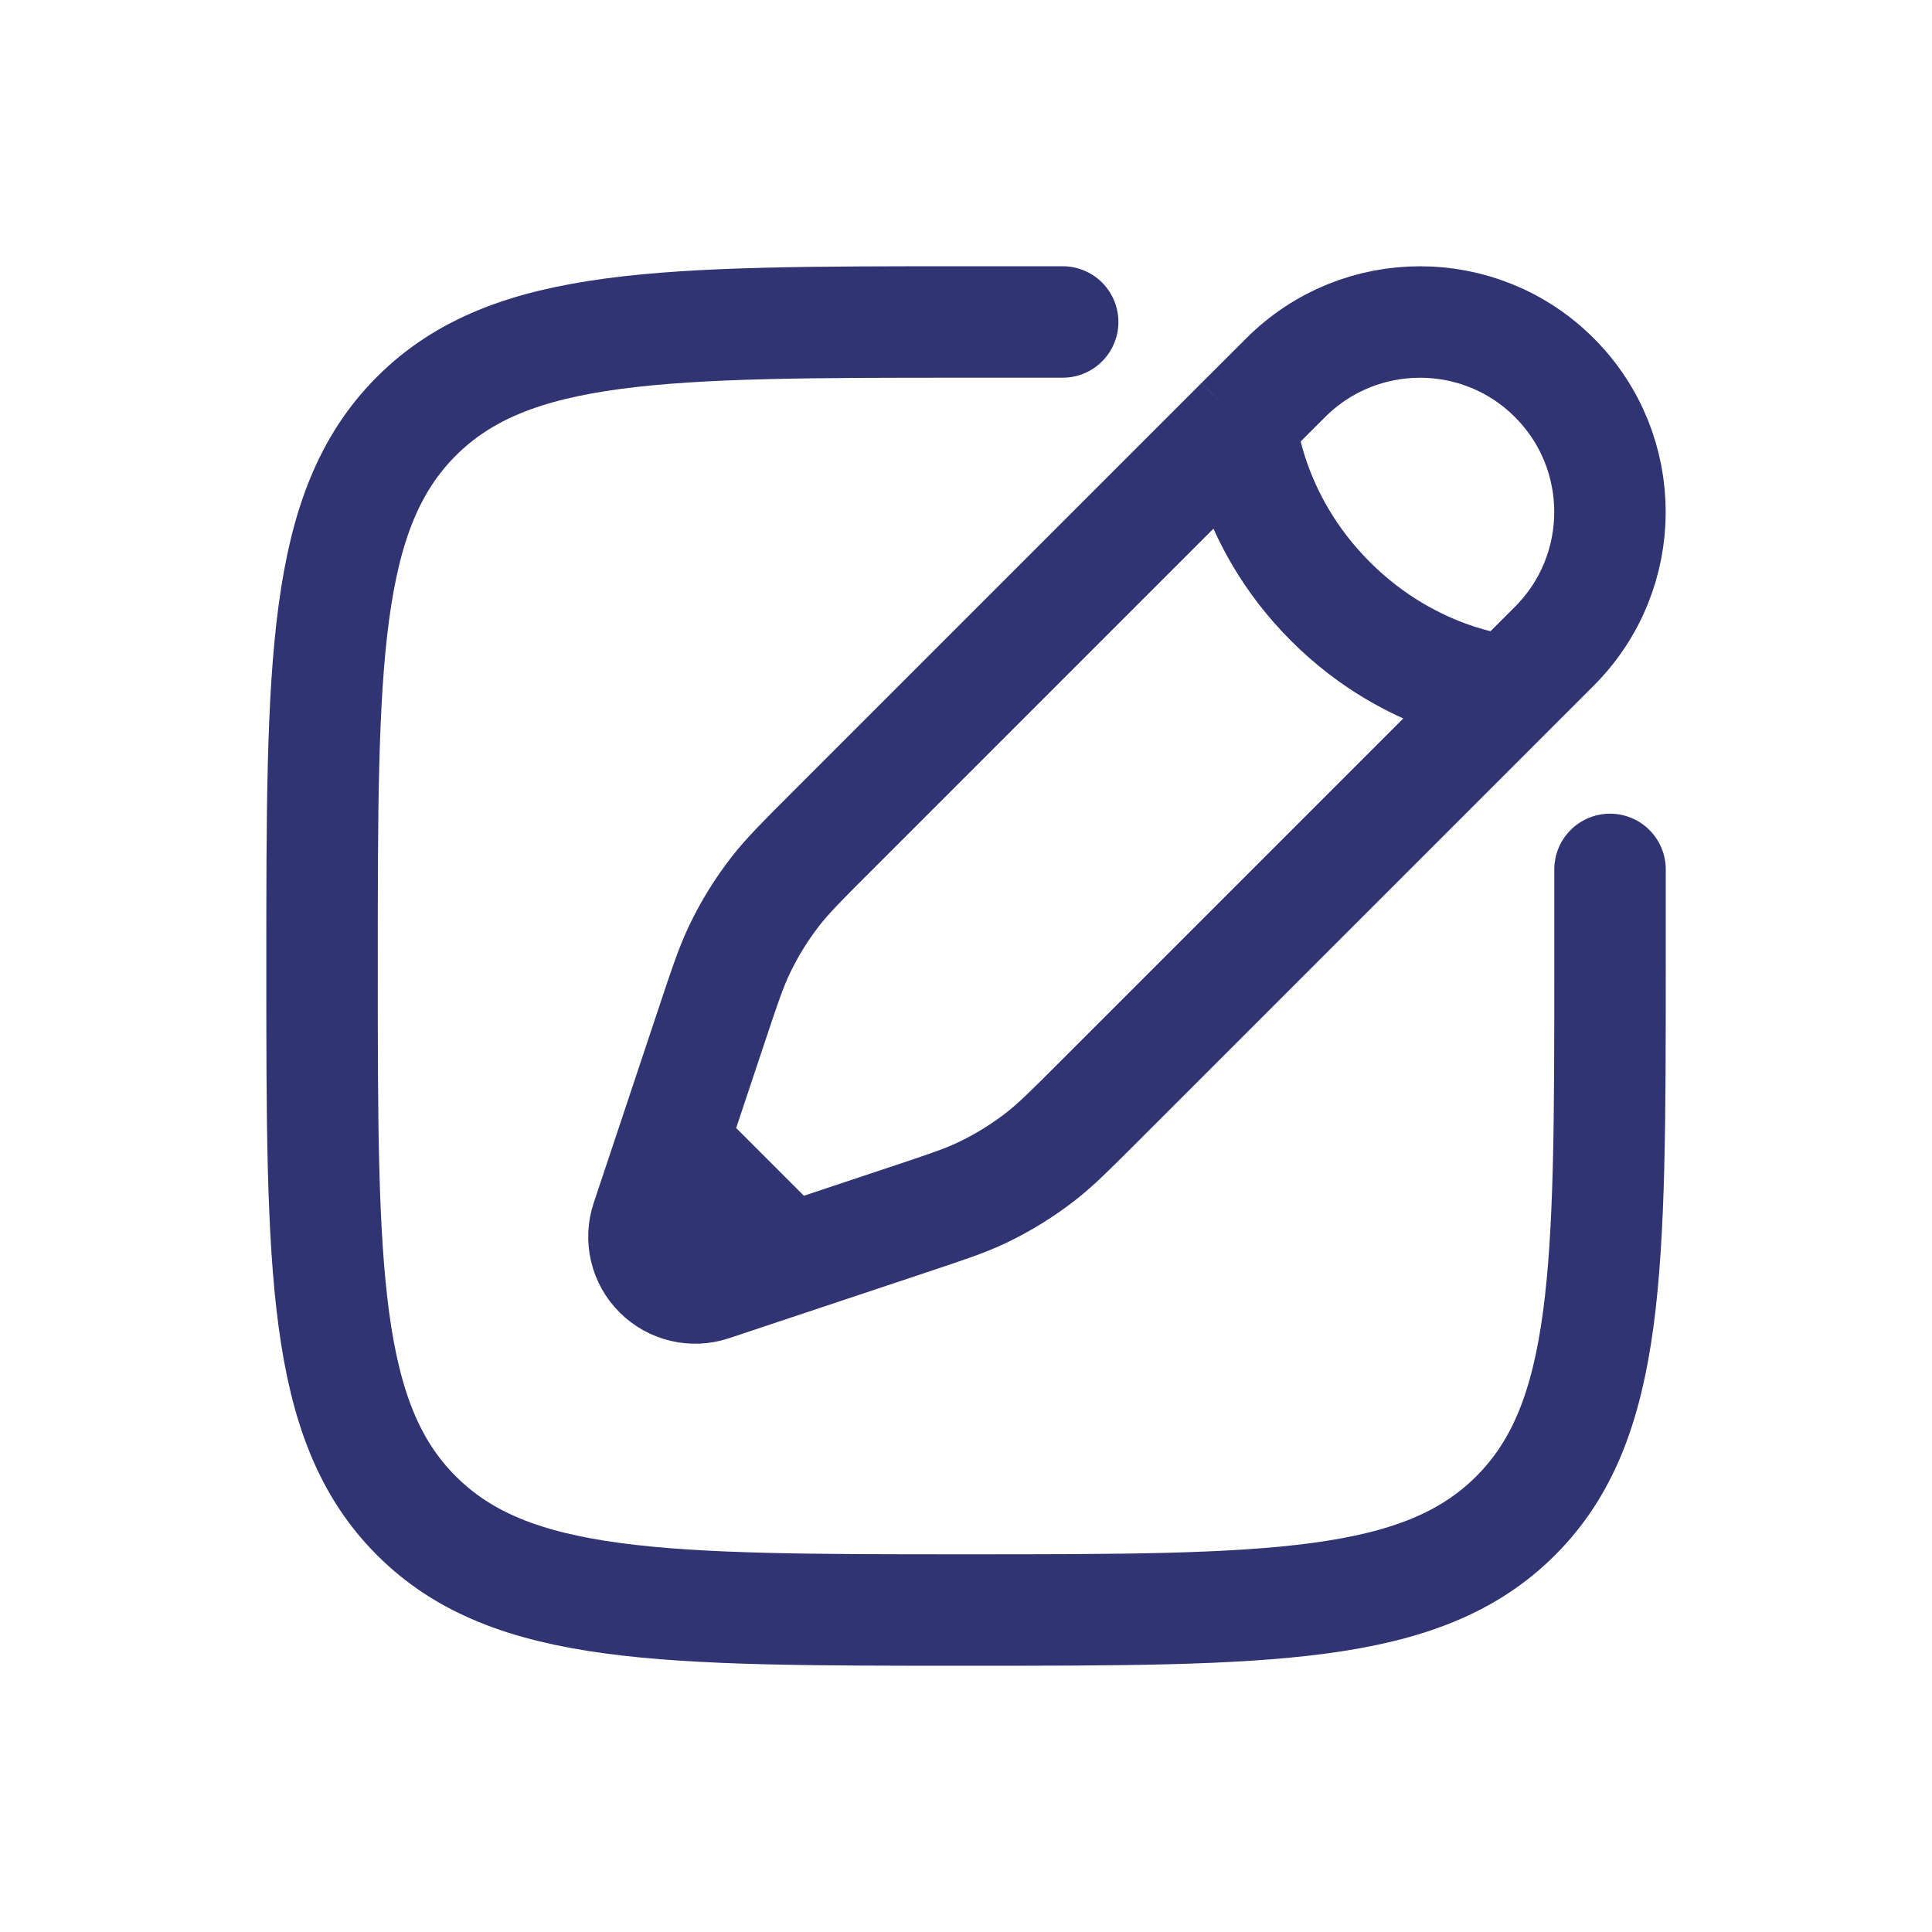 <svg width="26" height="26" viewBox="0 0 26 26" fill="none" xmlns="http://www.w3.org/2000/svg">
<path d="M21.667 11.7V13C21.667 17.085 21.667 19.128 20.398 20.397C19.129 21.667 17.086 21.667 13.001 21.667C8.915 21.667 6.872 21.667 5.603 20.397C4.334 19.128 4.334 17.085 4.334 13C4.334 8.914 4.334 6.872 5.603 5.602C6.872 4.333 8.915 4.333 13.001 4.333H14.301" stroke="#303473" stroke-width="1.5" stroke-linecap="round"/>
<path d="M16.7 5.684L17.303 5.082C18.301 4.084 19.919 4.084 20.917 5.082C21.916 6.08 21.916 7.699 20.917 8.697L20.315 9.299M16.7 5.684C16.7 5.684 16.775 6.965 17.905 8.094C19.035 9.224 20.315 9.299 20.315 9.299M16.7 5.684L11.161 11.223C10.786 11.598 10.599 11.786 10.437 11.993C10.247 12.237 10.084 12.501 9.951 12.78C9.838 13.017 9.754 13.268 9.586 13.772L9.049 15.383M20.315 9.299L14.776 14.838C14.401 15.213 14.213 15.401 14.007 15.562C13.763 15.752 13.499 15.915 13.219 16.049C12.982 16.162 12.731 16.245 12.227 16.413L10.616 16.95M9.049 15.383L8.701 16.426C8.619 16.674 8.683 16.947 8.868 17.131C9.053 17.316 9.326 17.38 9.573 17.298L10.616 16.95M9.049 15.383L10.616 16.95" stroke="#303473" stroke-width="1.5"/>
</svg>
